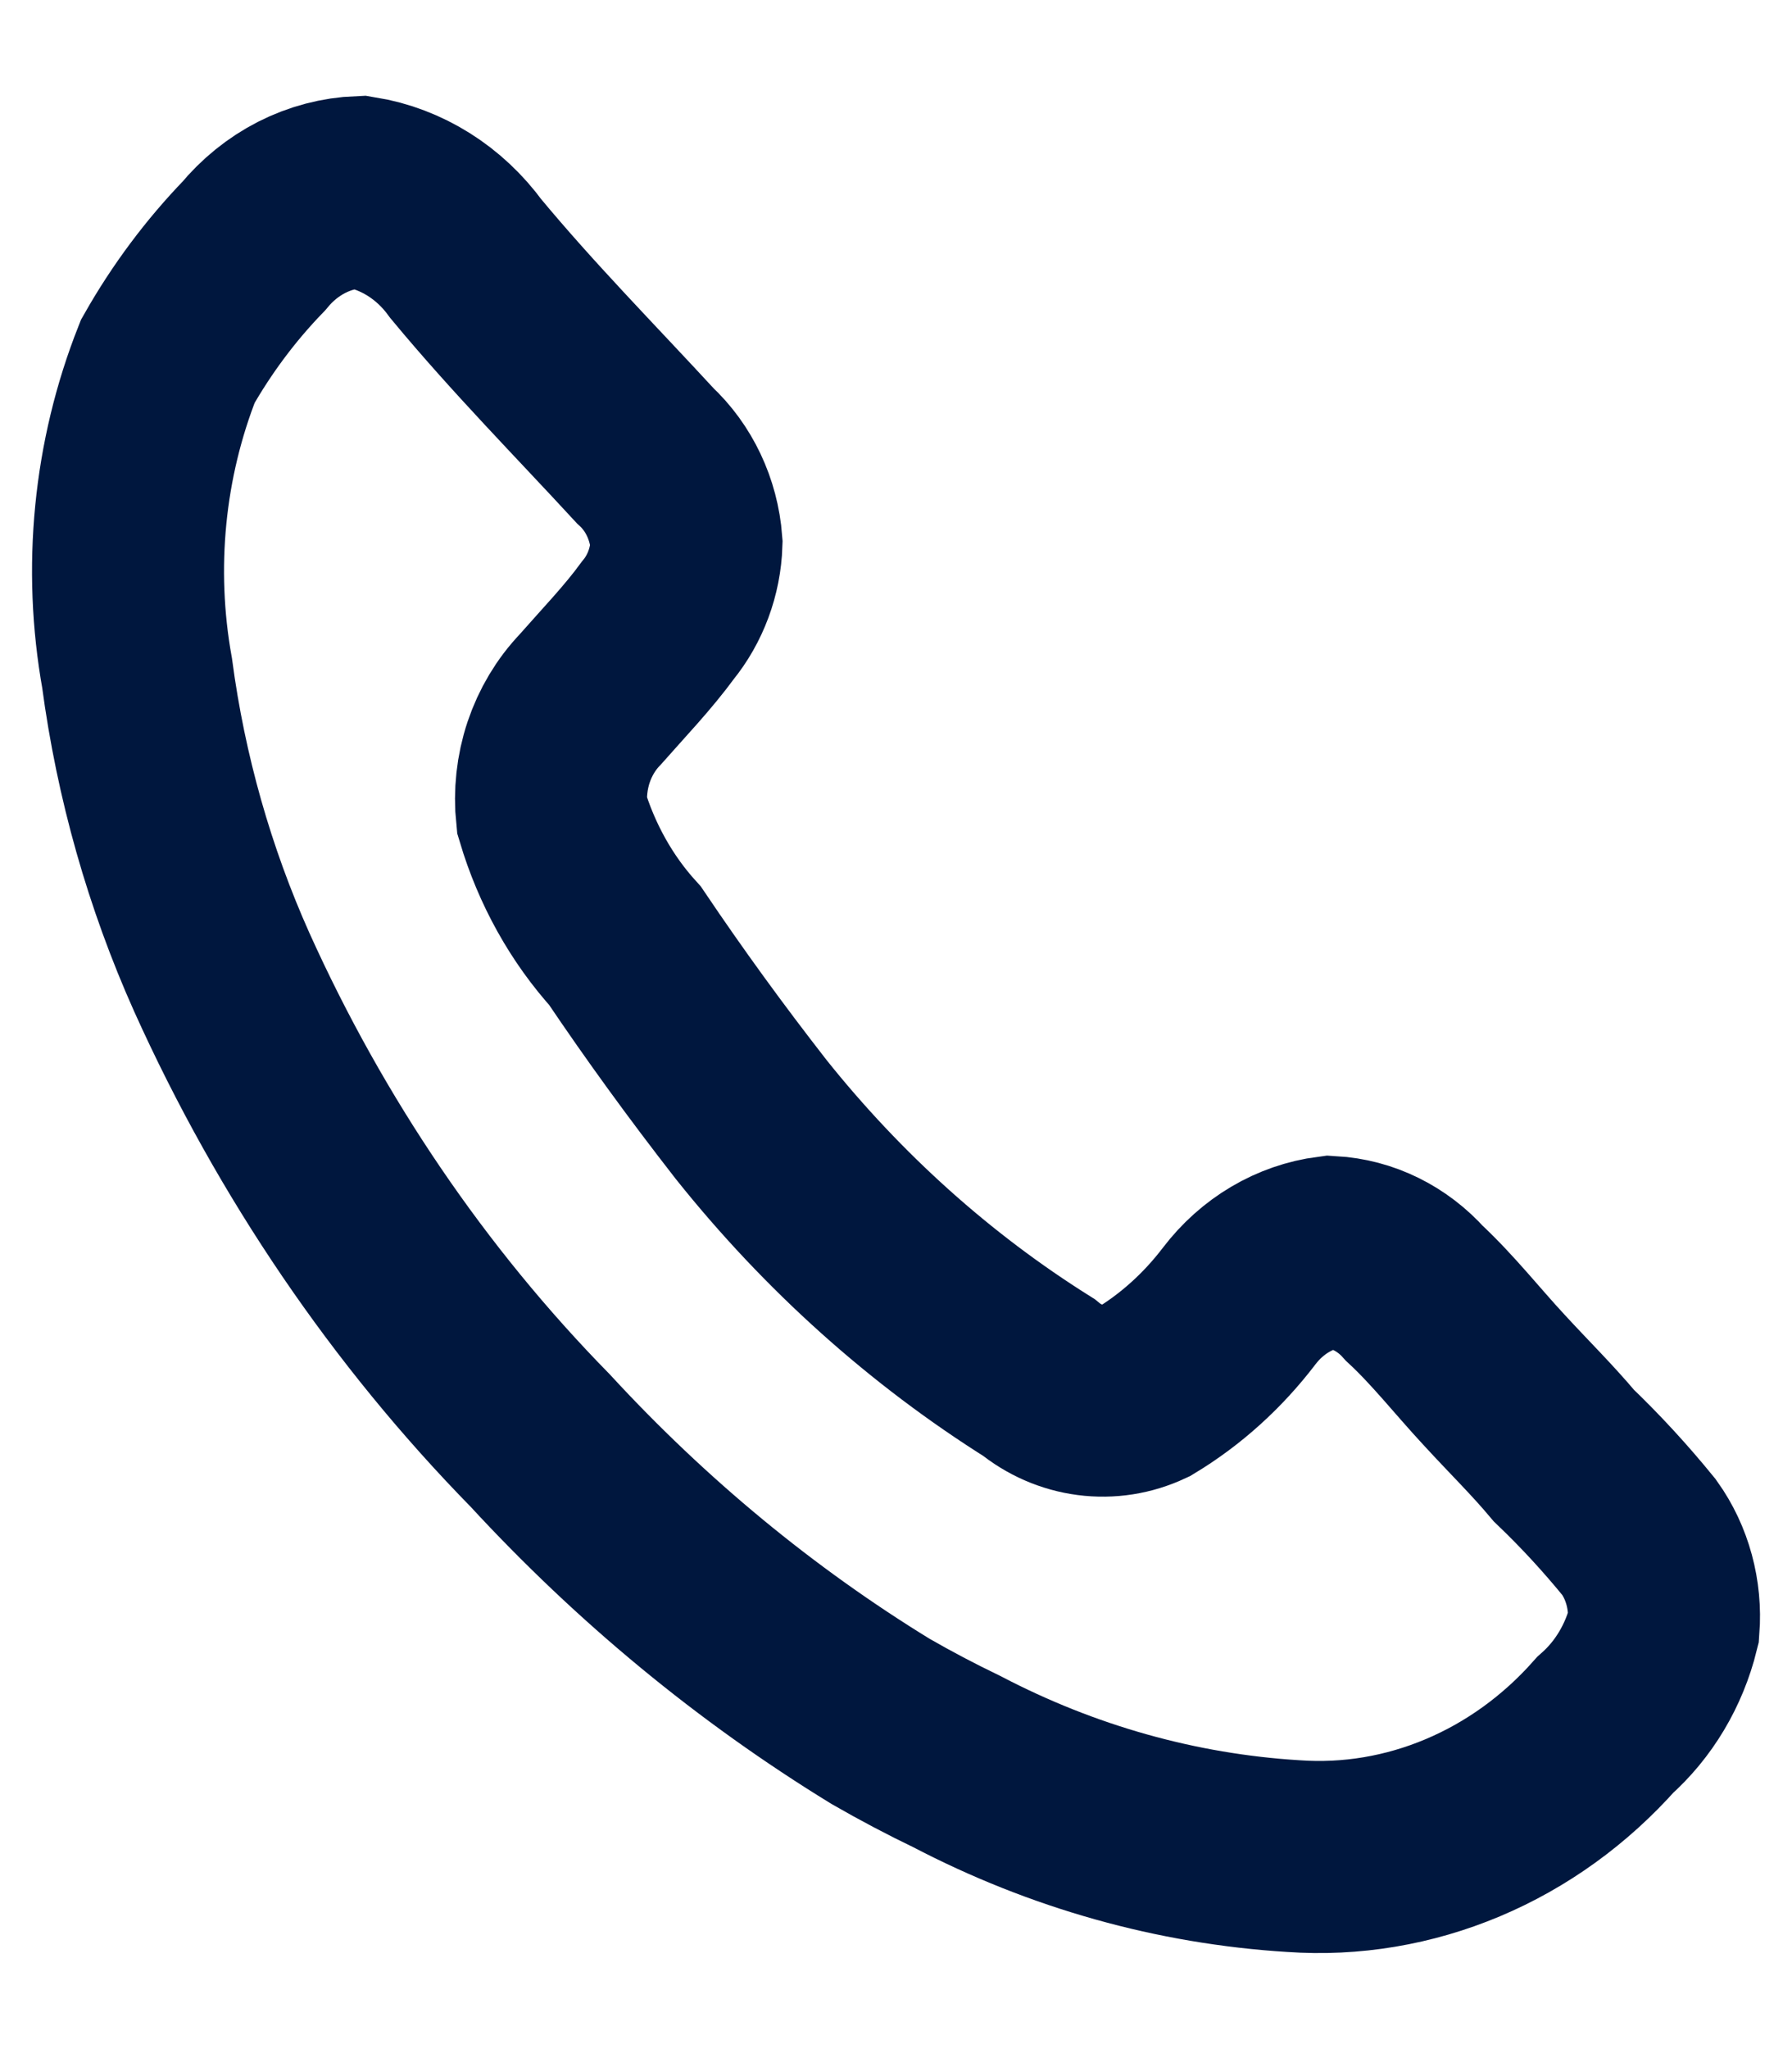 <svg width="14" height="16" viewBox="0 0 14 16" fill="none" xmlns="http://www.w3.org/2000/svg">
<path d="M7.477 13.756C7.275 13.659 7.076 13.554 6.881 13.442C5.906 12.845 5.012 12.107 4.221 11.249C3.195 10.203 2.352 8.964 1.733 7.592C1.403 6.855 1.179 6.067 1.071 5.256C0.924 4.437 1.007 3.588 1.311 2.821C1.498 2.491 1.724 2.189 1.982 1.922C2.087 1.795 2.214 1.692 2.357 1.619C2.499 1.547 2.654 1.506 2.811 1.5C3.138 1.553 3.435 1.739 3.64 2.021C4.087 2.56 4.567 3.045 5.04 3.558C5.226 3.73 5.343 3.976 5.363 4.241C5.356 4.463 5.276 4.676 5.14 4.843C4.983 5.058 4.792 5.256 4.61 5.463C4.5 5.578 4.416 5.719 4.364 5.874C4.312 6.03 4.294 6.197 4.311 6.361C4.426 6.746 4.621 7.097 4.883 7.385C5.198 7.852 5.513 8.285 5.869 8.742C6.509 9.543 7.268 10.224 8.115 10.755C8.232 10.851 8.37 10.911 8.516 10.93C8.662 10.949 8.809 10.926 8.944 10.863C9.226 10.693 9.476 10.467 9.681 10.198C9.86 9.963 10.115 9.812 10.394 9.776C10.643 9.79 10.877 9.905 11.05 10.099C11.273 10.306 11.463 10.549 11.671 10.773C11.878 10.998 12.044 11.159 12.218 11.366C12.426 11.565 12.622 11.778 12.806 12.004C12.949 12.204 13.016 12.454 12.997 12.705C12.923 13.005 12.763 13.272 12.541 13.468C12.228 13.821 11.848 14.095 11.427 14.272C11.006 14.449 10.555 14.525 10.104 14.493C9.192 14.437 8.3 14.186 7.477 13.756Z" stroke="#00173E" stroke-width="1.5" stroke-miterlimit="10" stroke-linecap="round"/>
</svg>
